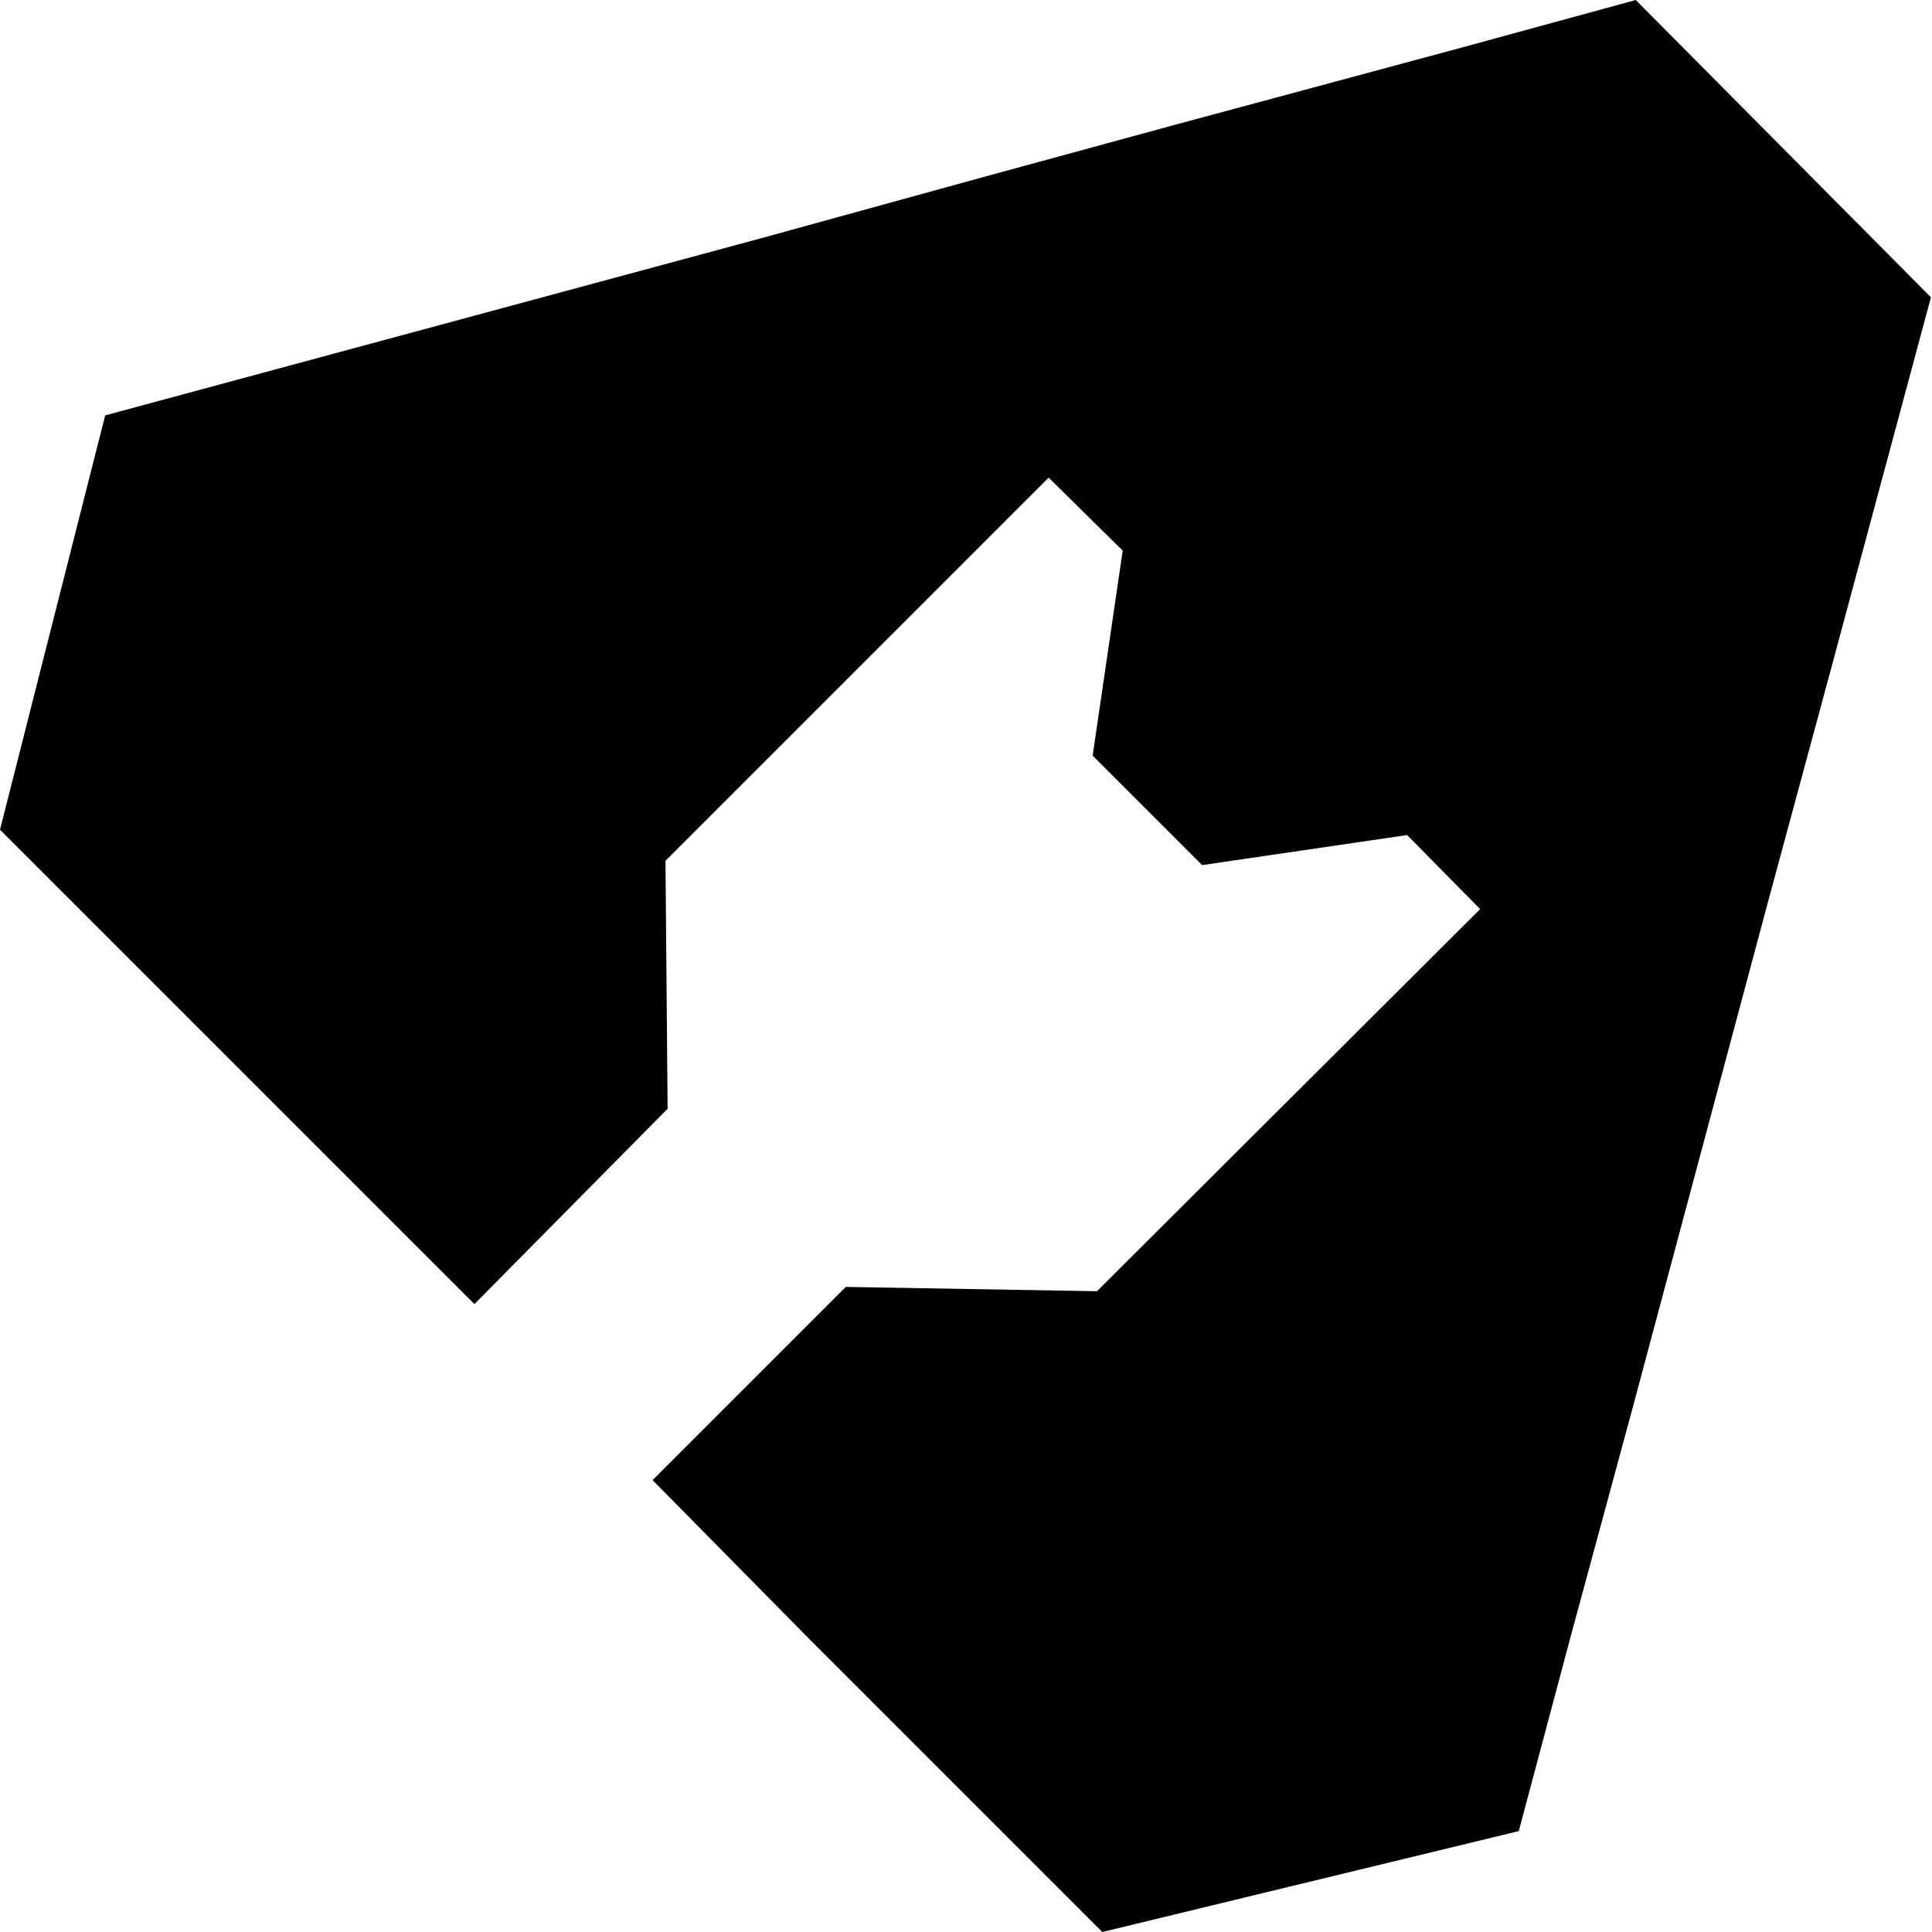 <?xml version="1.0" encoding="UTF-8" standalone="no"?>
<!DOCTYPE svg PUBLIC "-//W3C//DTD SVG 1.1//EN" "http://www.w3.org/Graphics/SVG/1.1/DTD/svg11.dtd">
<svg width="100%" height="100%" viewBox="0 0 512 512" version="1.1" xmlns="http://www.w3.org/2000/svg" xmlns:xlink="http://www.w3.org/1999/xlink" xml:space="preserve" xmlns:serif="http://www.serif.com/" style="fill-rule:evenodd;clip-rule:evenodd;stroke-linejoin:round;stroke-miterlimit:2;">
    <path d="M433.493,0L387.698,12.516L310.613,33.28L260.551,46.933L201.671,63.147L27.876,110.08L0,219.876L71.396,291.271L125.724,345.6L176.924,293.831L176.356,228.124L277.902,126.578L297.529,145.92L289.564,200.249L318.578,229.262L372.907,221.298L392.249,240.924L290.702,342.187L224.142,341.049L172.942,392.249L214.187,434.062L292.124,512L402.489,485.262L416.142,434.062L432.64,373.191L468.48,239.218L484.409,180.338L511.716,78.791L433.493,0Z" style="fill-rule:nonzero;"/>
</svg>
